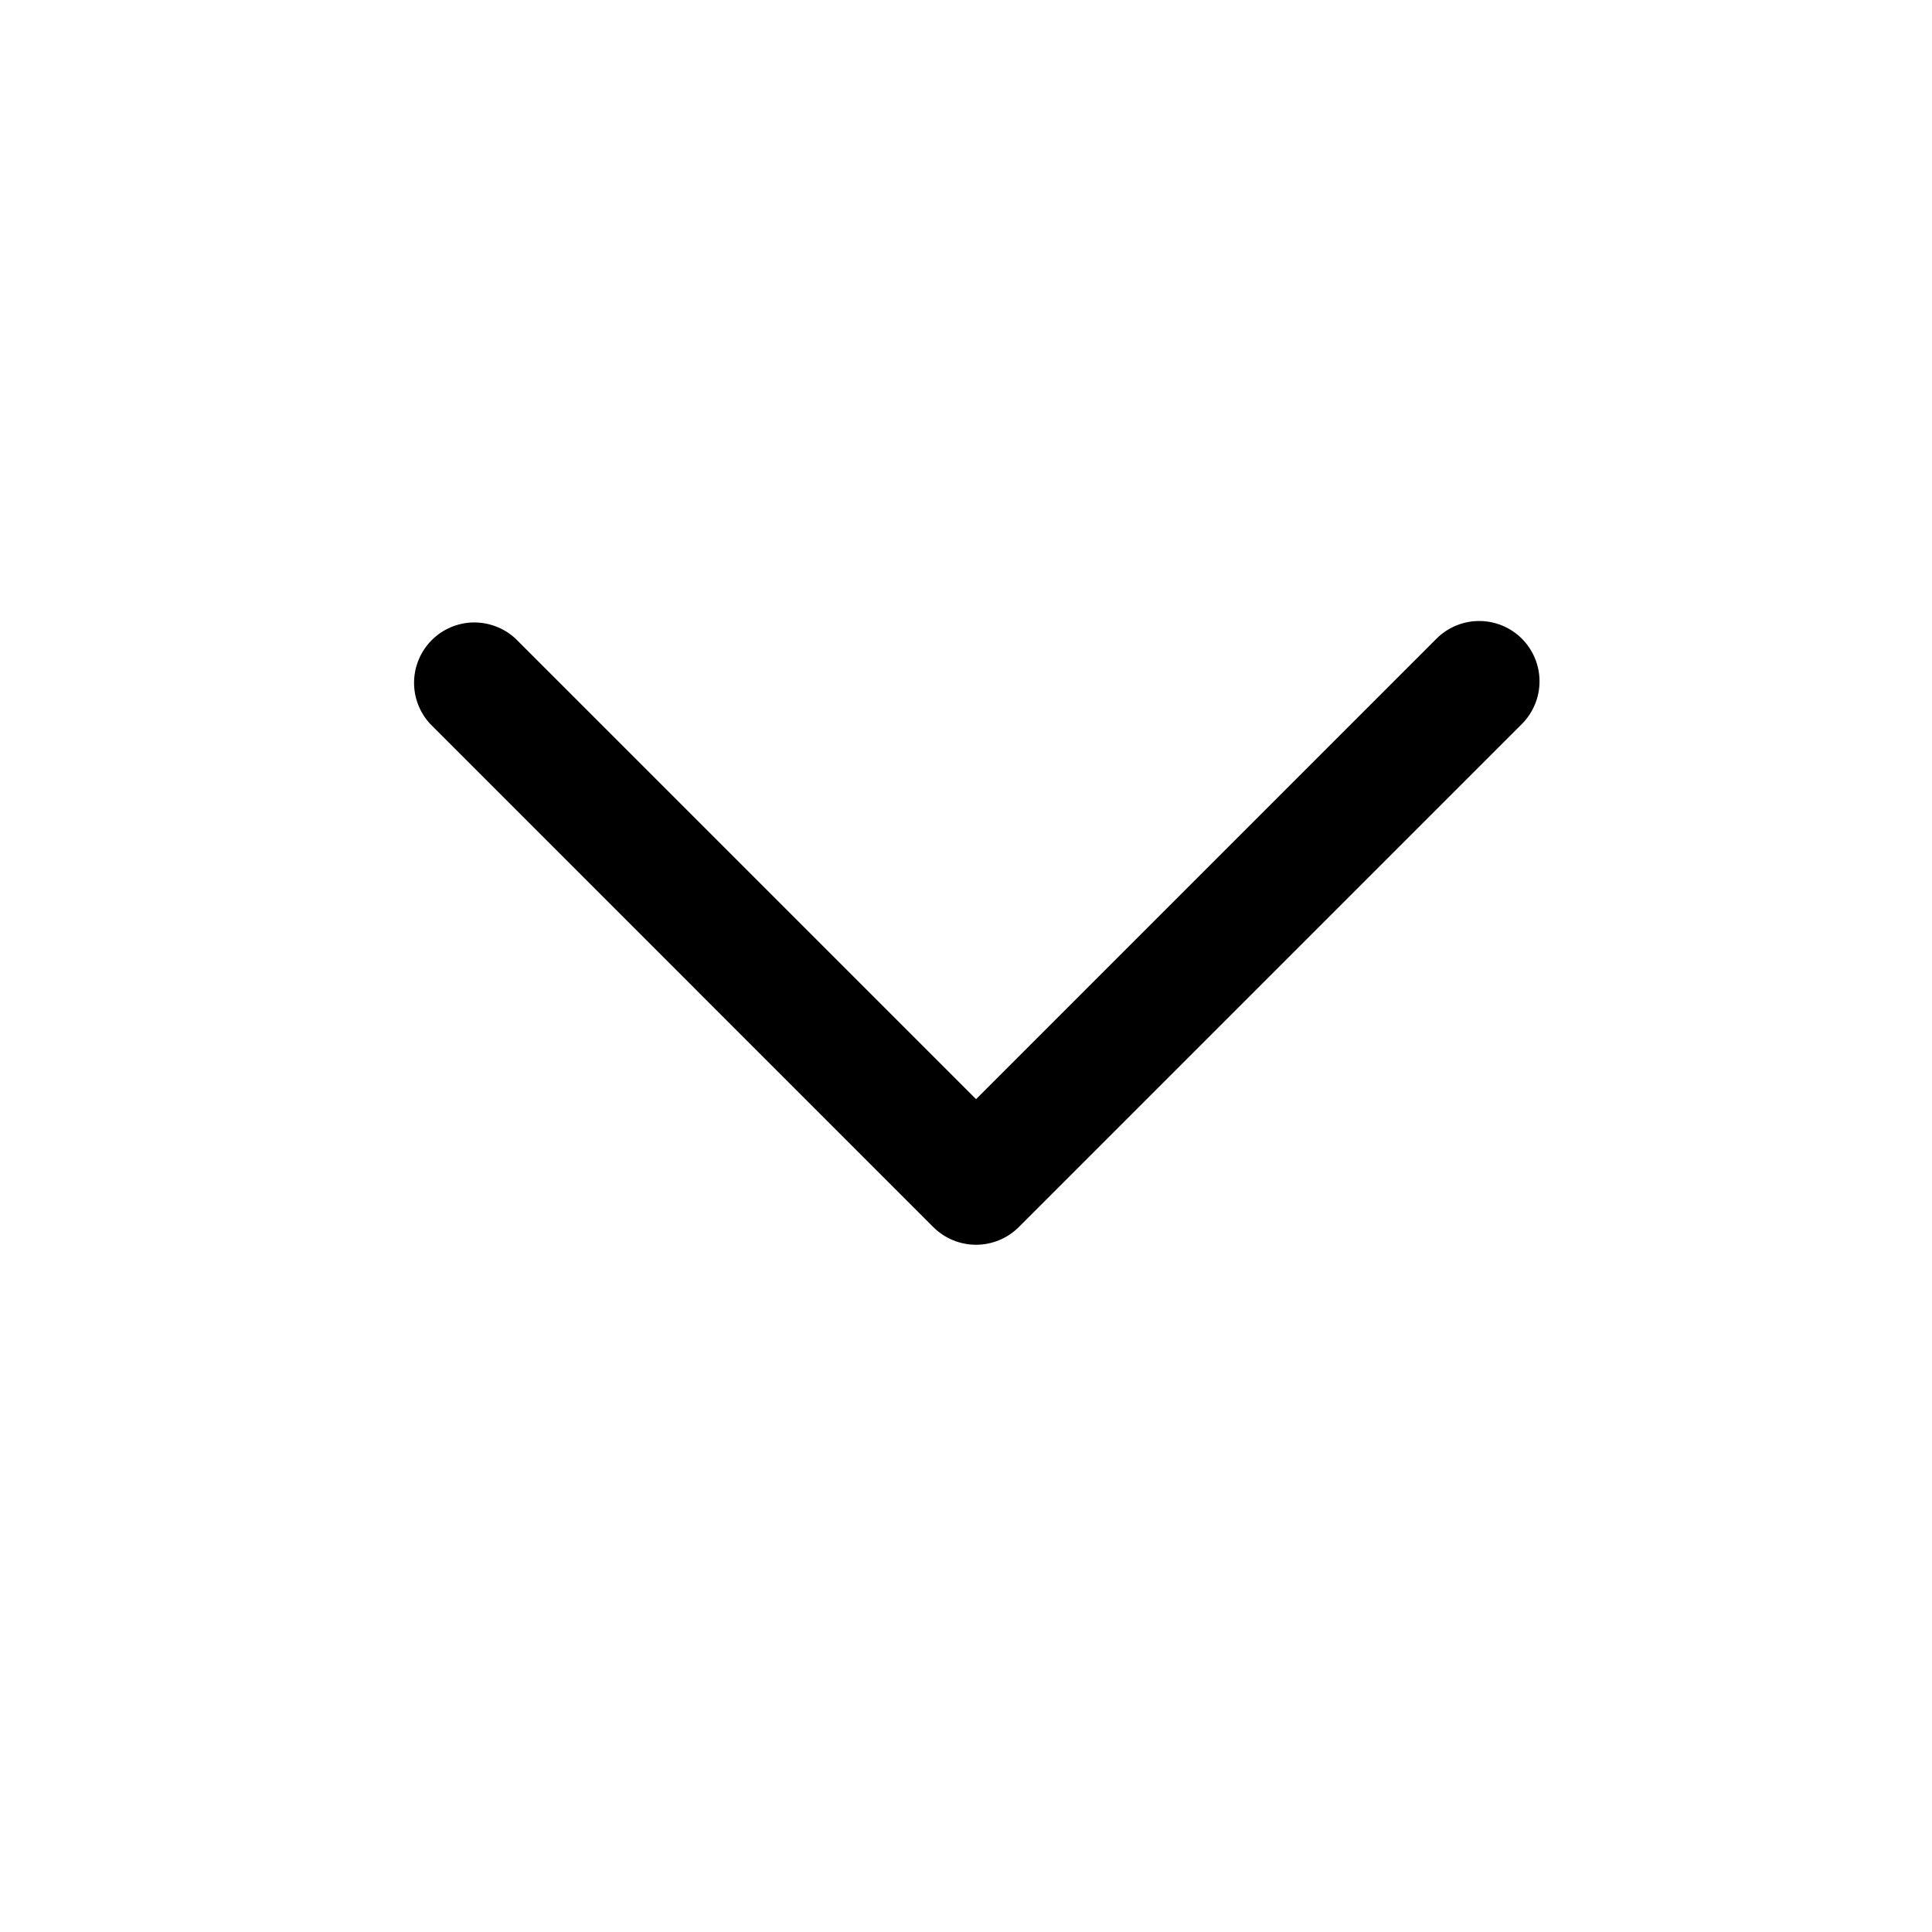<svg width="28" height="28" viewBox="0 0 28 28" fill="none" xmlns="http://www.w3.org/2000/svg">
<path d="M22.056 9.256C21.892 9.092 21.669 9 21.438 9C21.206 9 20.983 9.092 20.819 9.256L14.146 15.93L7.472 9.256C7.306 9.102 7.087 9.018 6.86 9.021C6.634 9.025 6.417 9.117 6.257 9.277C6.097 9.438 6.005 9.654 6.001 9.881C5.997 10.107 6.081 10.327 6.236 10.493L13.527 17.785C13.691 17.948 13.914 18.04 14.146 18.04C14.378 18.04 14.6 17.948 14.764 17.785L22.056 10.493C22.22 10.329 22.312 10.106 22.312 9.874C22.312 9.643 22.22 9.42 22.056 9.256Z" fill="black"/>
</svg>
